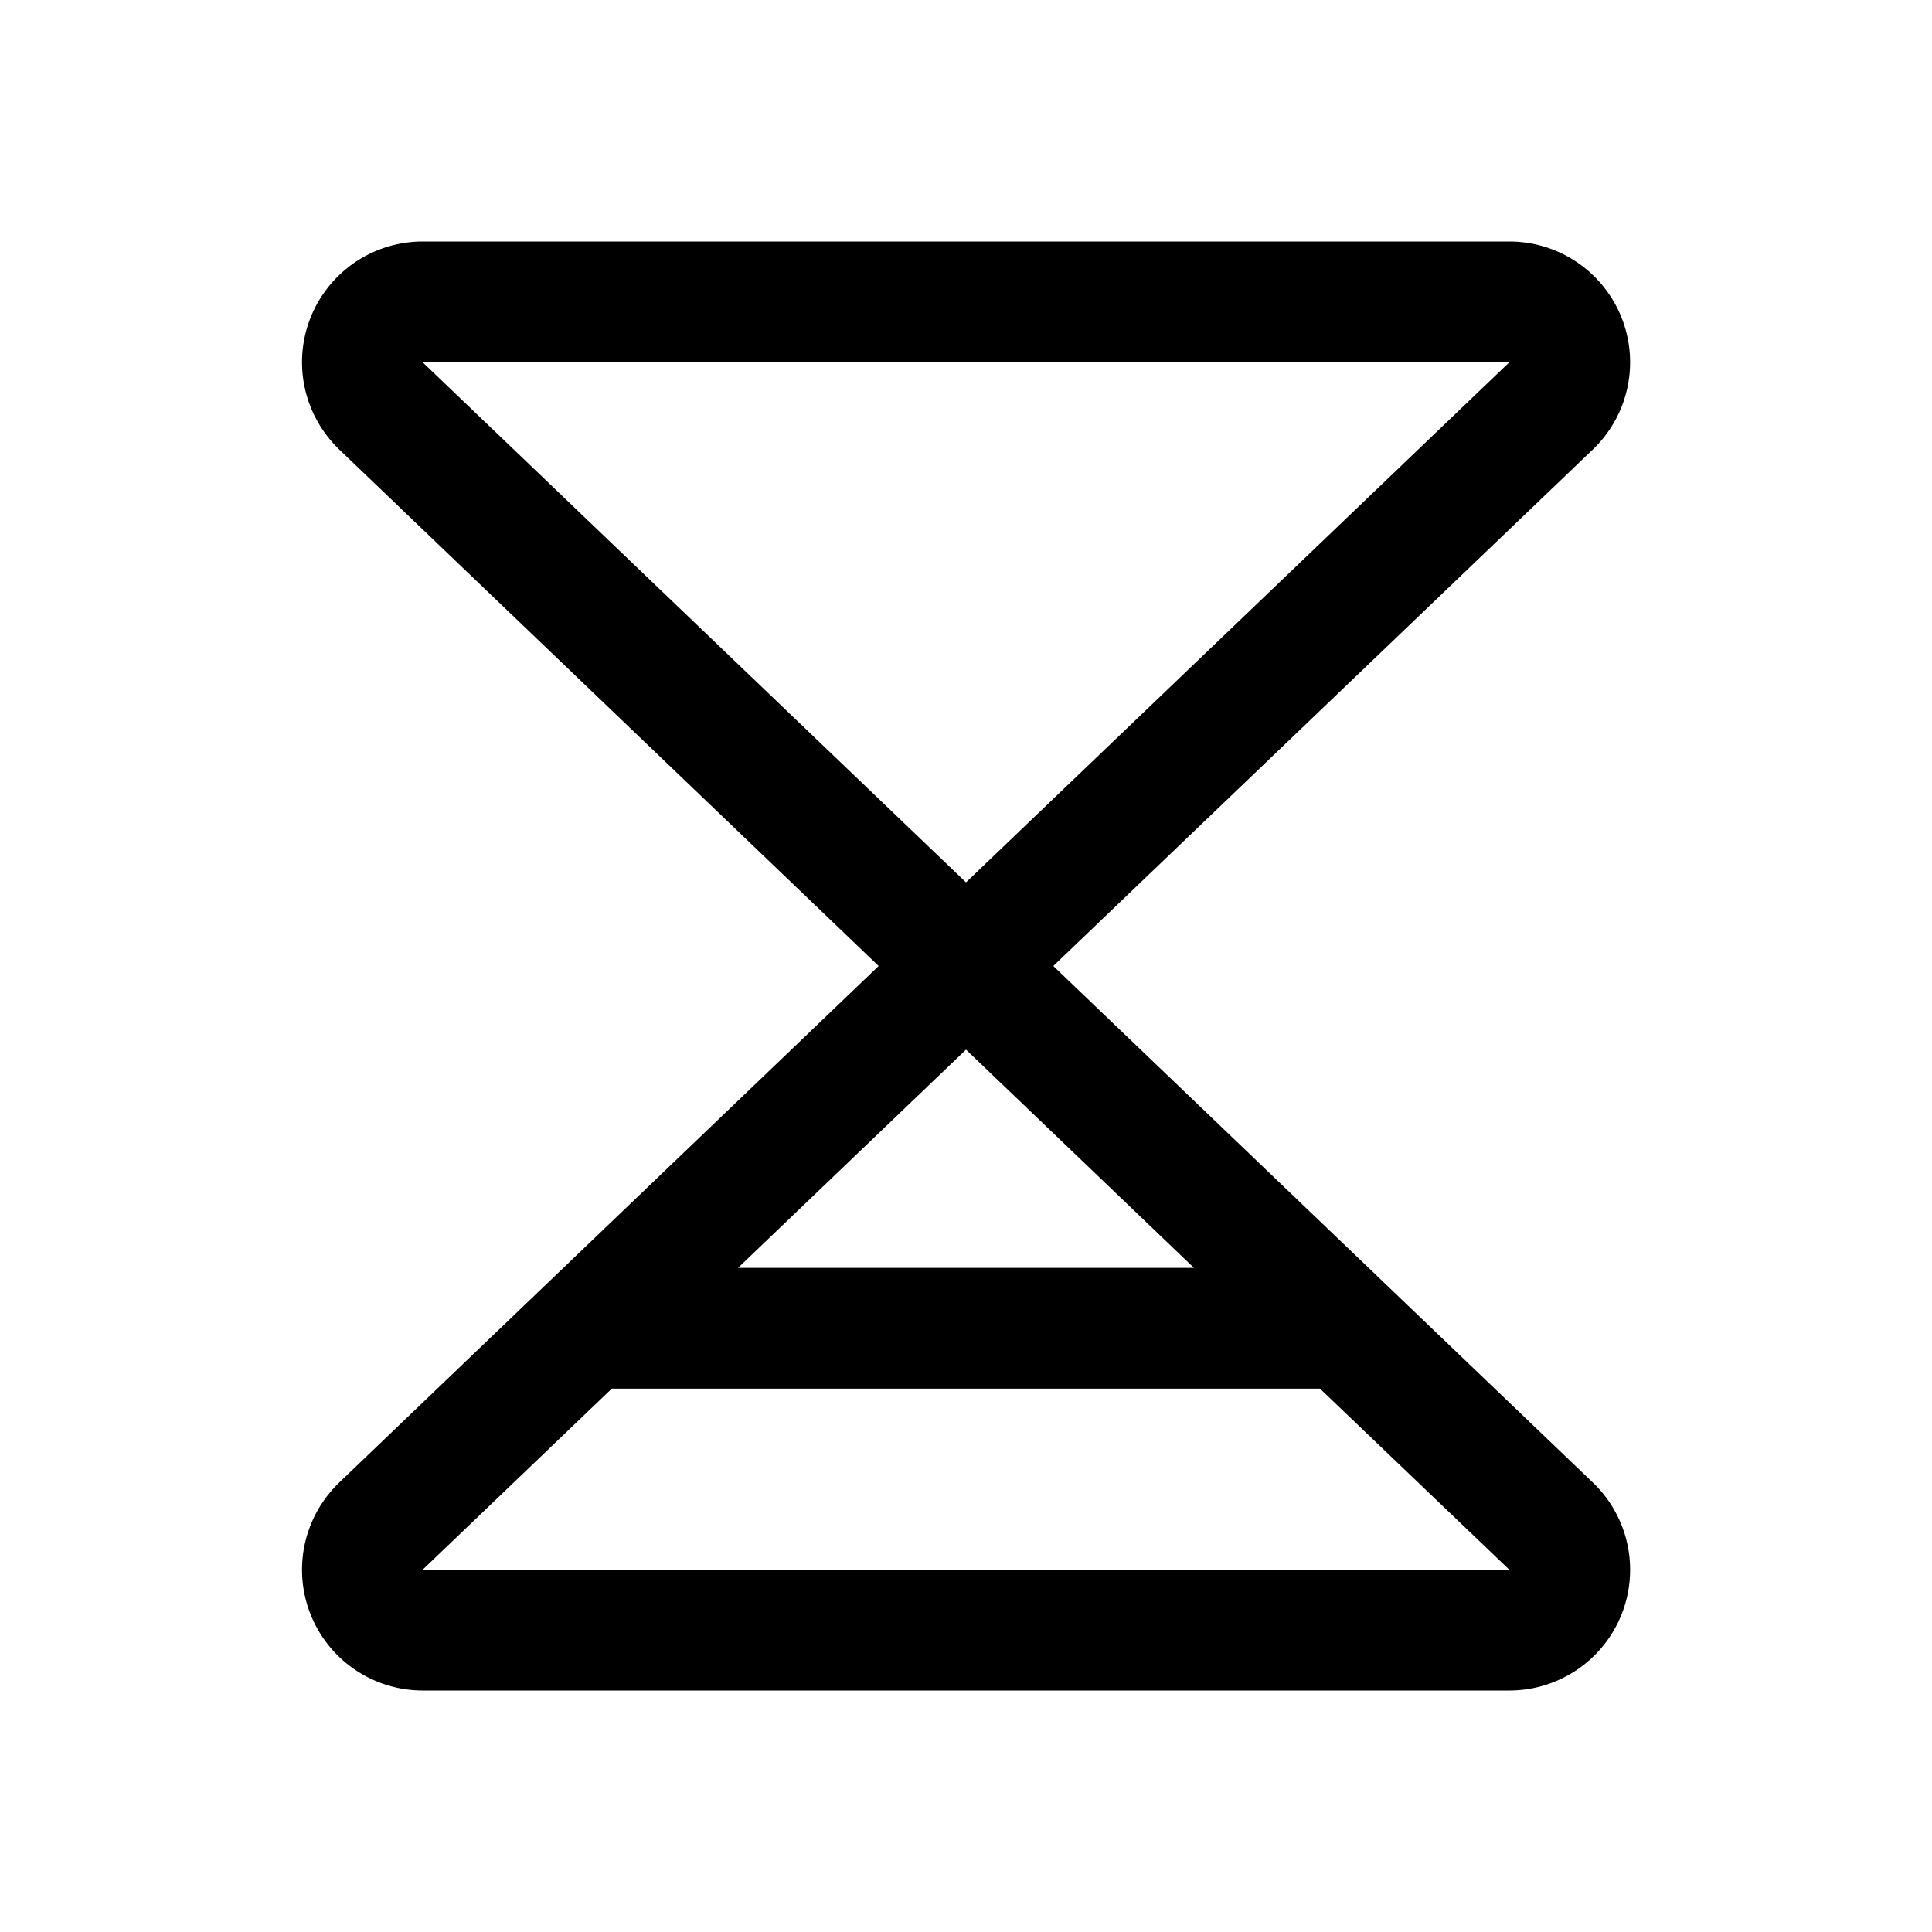 <svg xmlns="http://www.w3.org/2000/svg" width="32" height="32"  ><path fill="currentColor" d="M26.398 24.57 17.446 16l8.952-8.57.016-.016A2 2 0 0 0 25 4H7a2 2 0 0 0-1.412 3.414l.015.016 8.95 8.57-8.95 8.57-.015.016A2 2 0 0 0 7 28h18a2 2 0 0 0 1.398-3.43M19.776 21h-7.552L16 17.385zM25 6l-9 8.615L7 6zM7 26l3.133-3h11.73L25 26z"/></svg>
